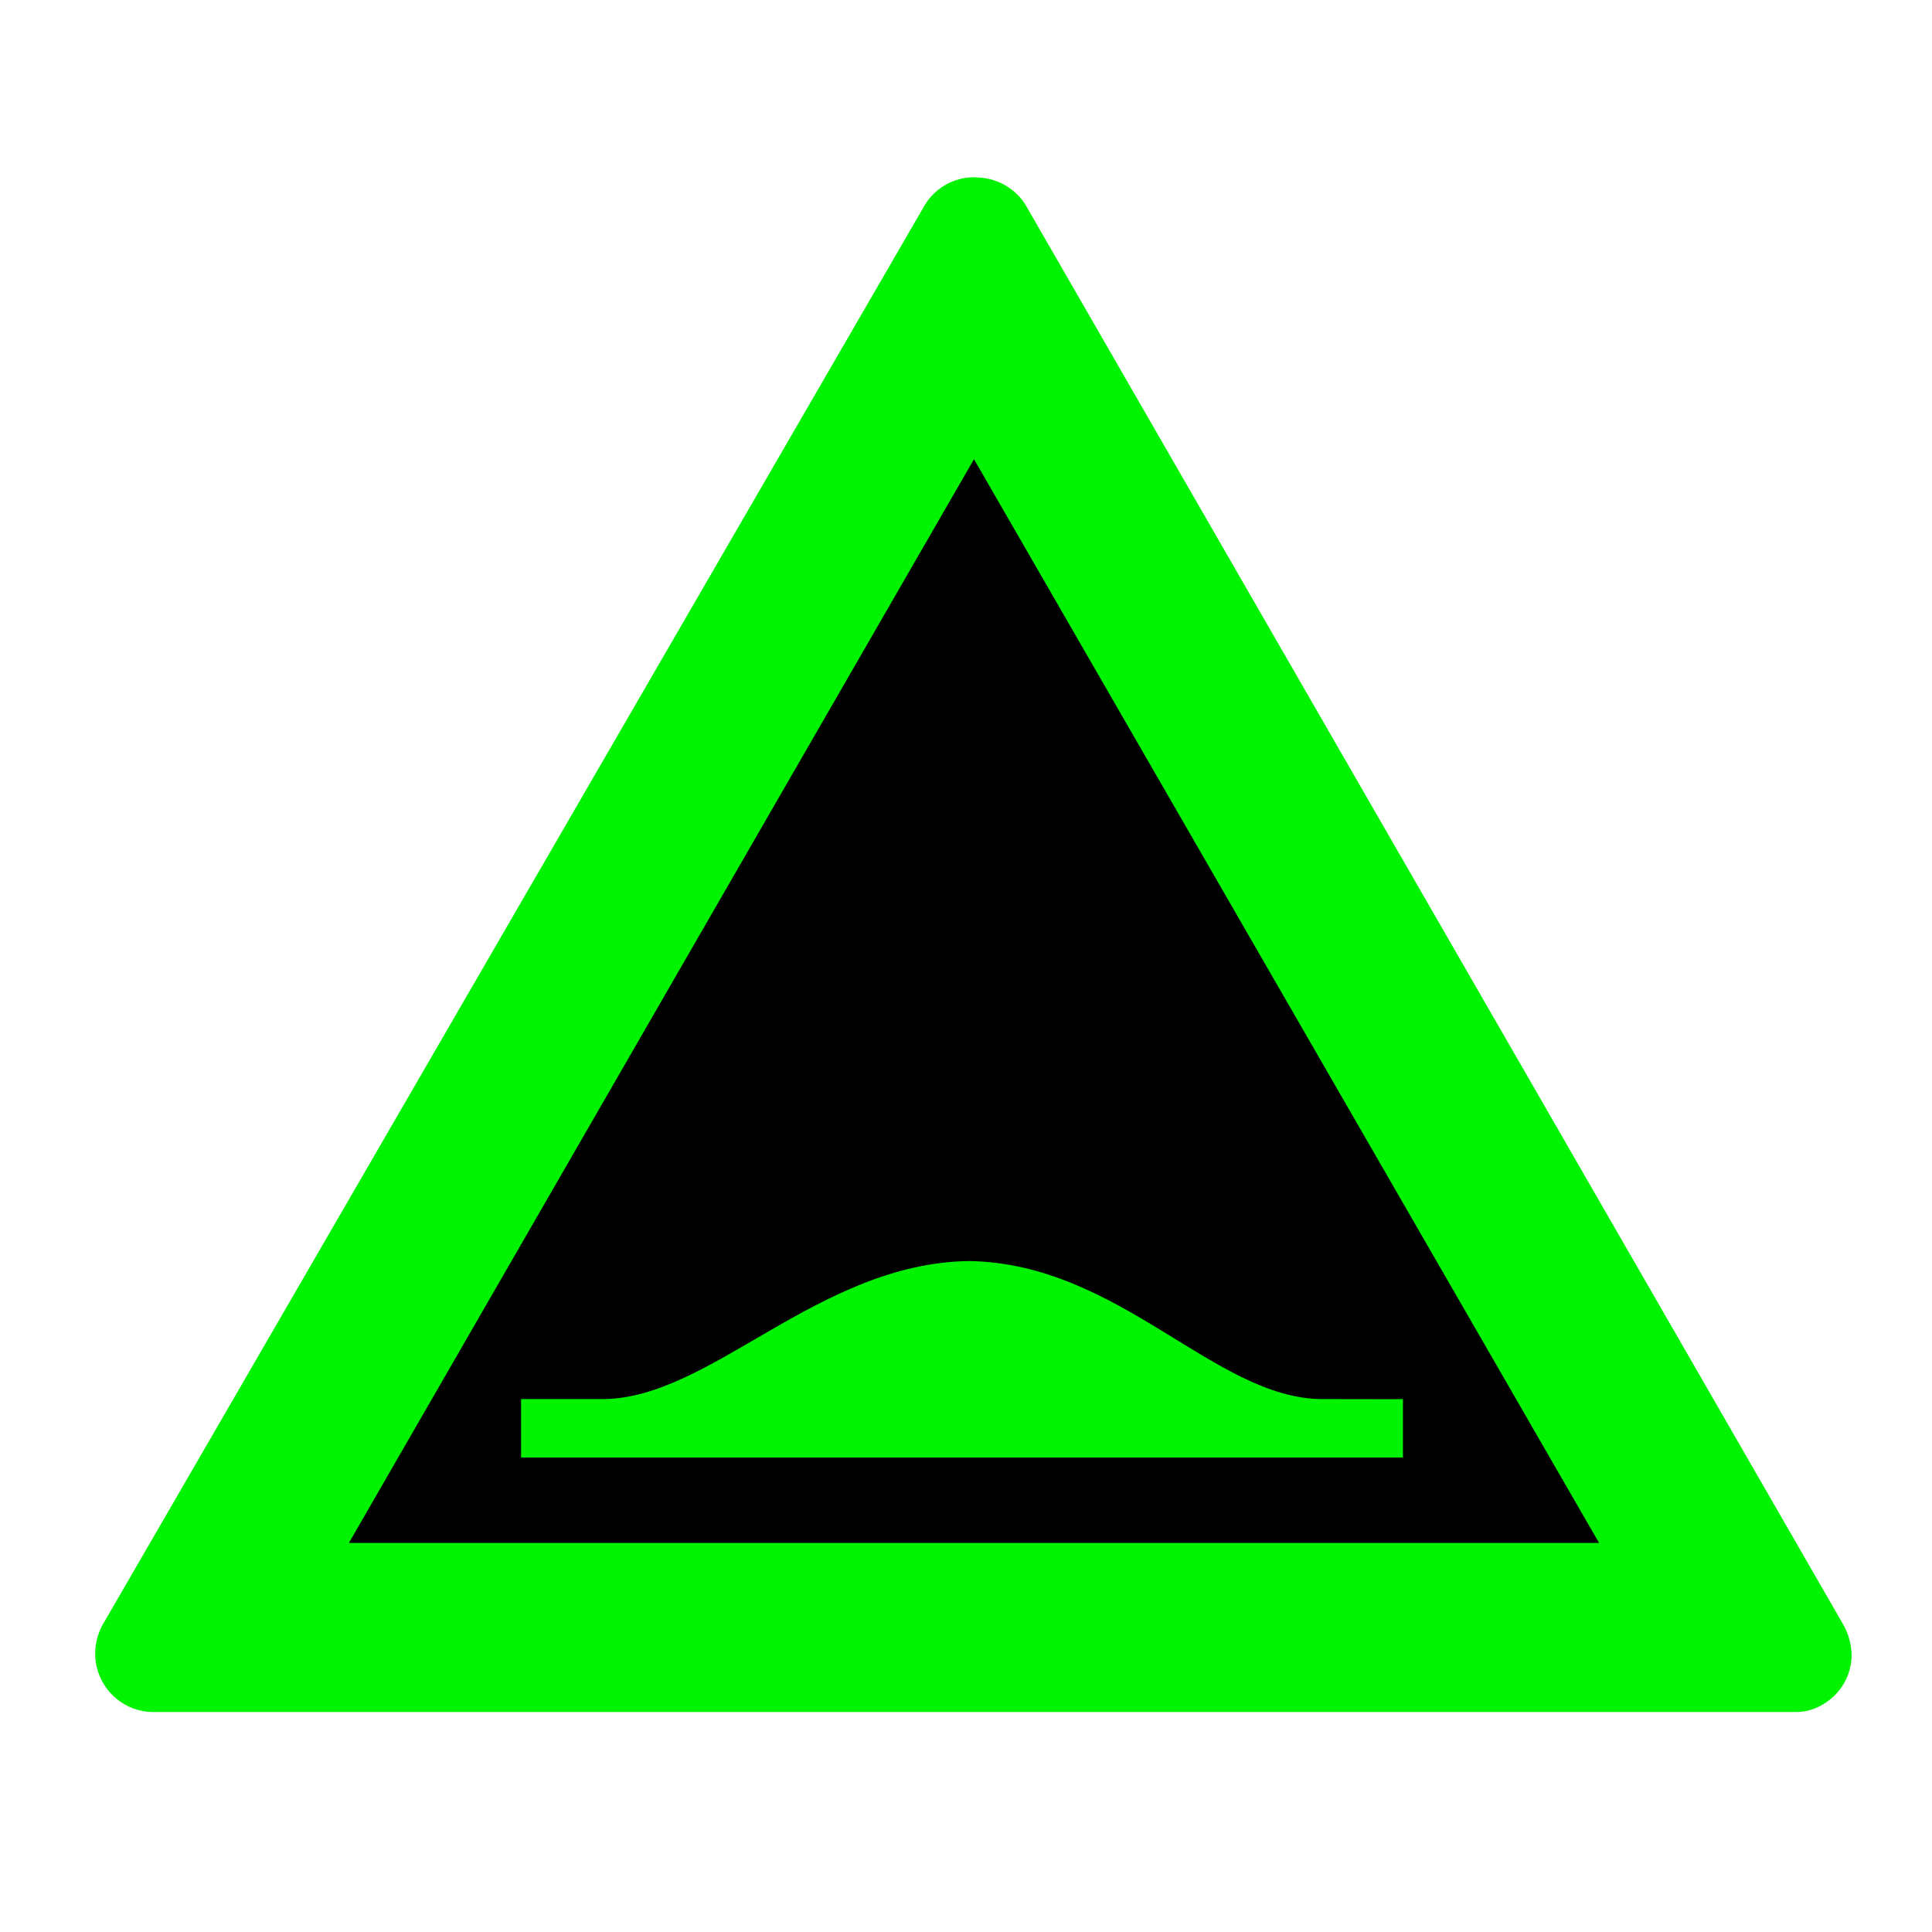 <?xml version="1.0" encoding="UTF-8"?>
<svg id="Ebene_1" data-name="Ebene 1" xmlns="http://www.w3.org/2000/svg" viewBox="0 0 44 44">
  <defs>
    <style>
      .cls-1 {
        fill: #00f300;
      }
    </style>
  </defs>
  <path d="M3.557,38.51c-.143,0-.281-.039-.401-.114-.17-.107-.289-.271-.333-.466-.044-.194-.011-.394,.095-.563L20.592,6.555l.918-1.579c.134-.236,.375-.379,.636-.386l.001,.004c.199,0,.387,.078,.529,.218,.149,.152,.28,.332,.381,.529l18.534,31.957c.066,.114,.101,.243,.101,.373,.001,.413-.333,.75-.745,.751,0,0-37.39,.088-37.39,.088Z"/>
  <path class="cls-1" d="M22.201,4.037c-.463-.006-.896,.233-1.137,.629L2.323,37.028c-.101,.195-.154,.412-.155,.632,0,.393,.174,.765,.474,1.018,.238,.203,.54,.314,.853,.312H40.876c.235,.005,.467-.061,.664-.189,.391-.236,.63-.66,.629-1.116-.006-.23-.065-.456-.174-.659L23.355,4.664l-.005-.008-.006-.009c-.066-.105-.149-.199-.244-.28-.217-.188-.489-.301-.775-.322-.032-.003-.064-.005-.096-.005,0,0-.028-.003-.028-.003Zm-.019,6.421l14.235,24.681H7.946L22.181,10.459Z"/>
  <path class="cls-1" d="M21.894,33.194H11.867v-1.331h1.854c2.458,0,4.895-3.093,8.347-3.144,3.441,.054,5.602,3.144,8.05,3.144,.829,0,1.833,.005,1.833,0v1.331s-10.057-0-10.057-0Z"/>
</svg>